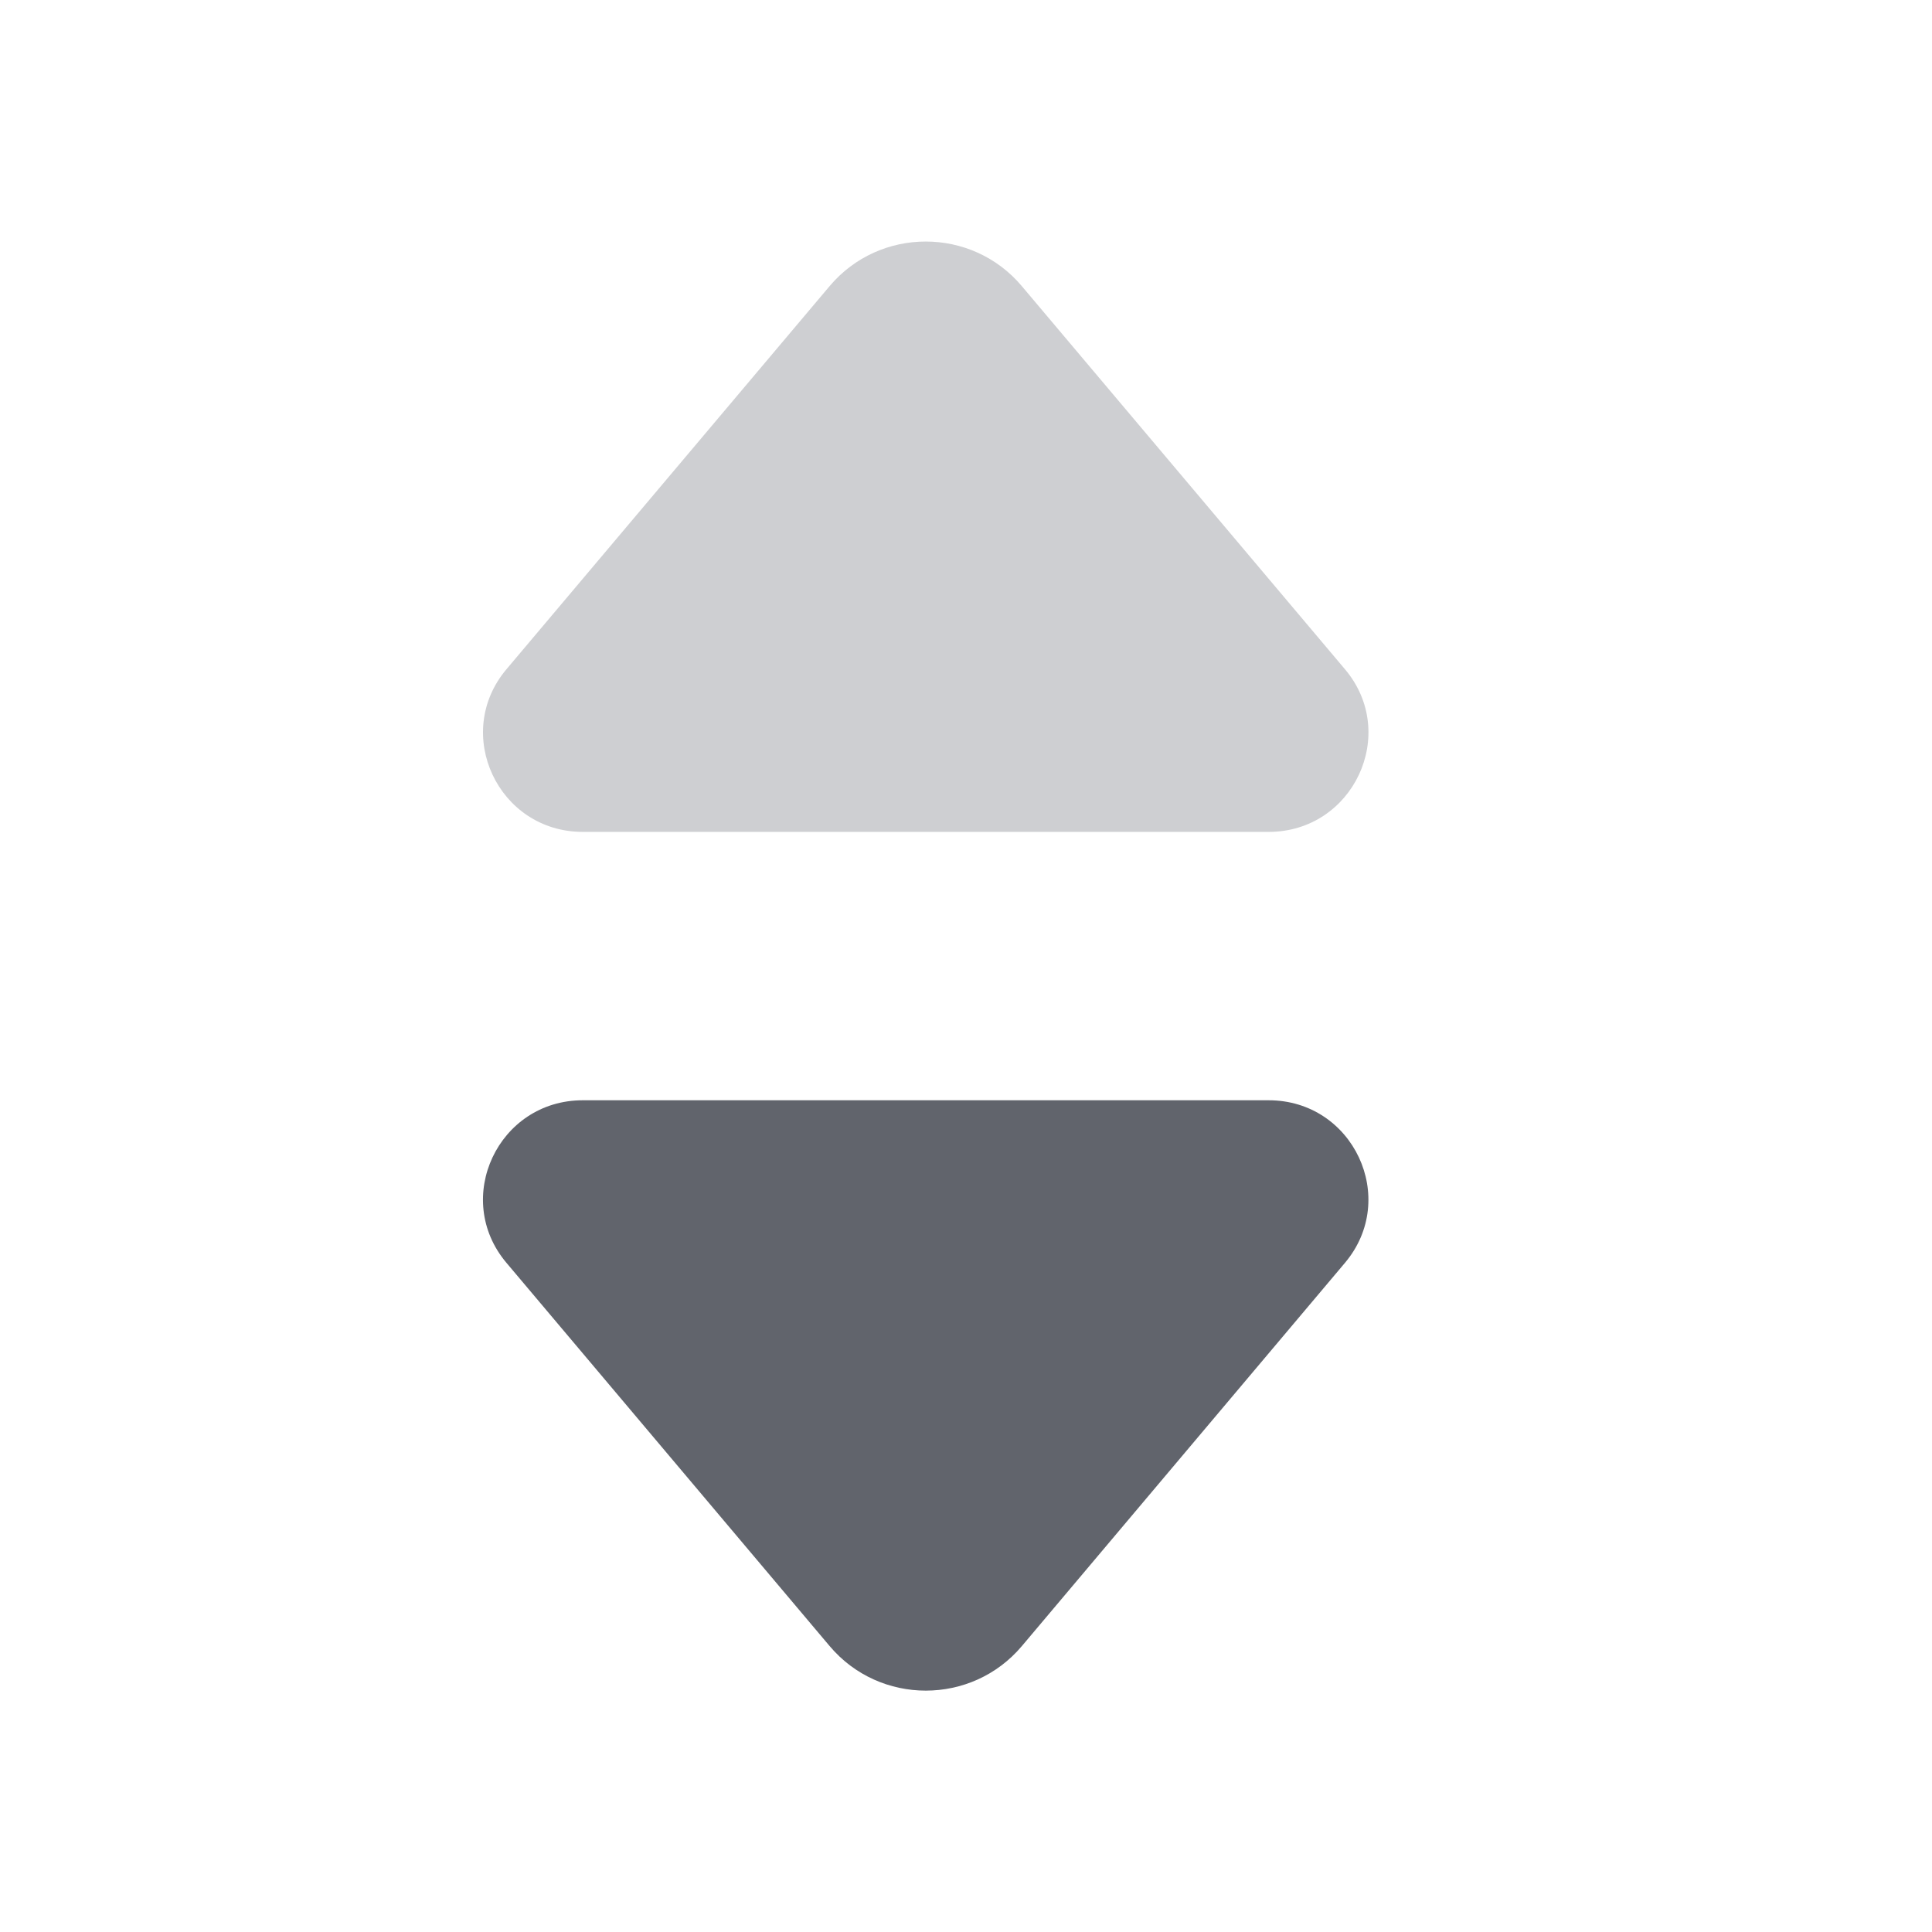 <svg width="24" height="24" viewBox="0 0 24 24" fill="none" xmlns="http://www.w3.org/2000/svg">
<path d="M6.291 8.314L10.306 3.554C10.929 2.816 12.071 2.816 12.693 3.554L16.708 8.314C17.383 9.114 16.81 10.334 15.76 10.334H7.239C6.189 10.334 5.617 9.114 6.291 8.314Z" fill="#CECFD2"/>
<path d="M15.76 13.668H7.239C6.189 13.668 5.616 14.887 6.291 15.687L10.306 20.448C10.929 21.186 12.072 21.186 12.694 20.448L16.708 15.687C17.382 14.886 16.81 13.668 15.76 13.668Z" fill="#61646C"/>
</svg>

